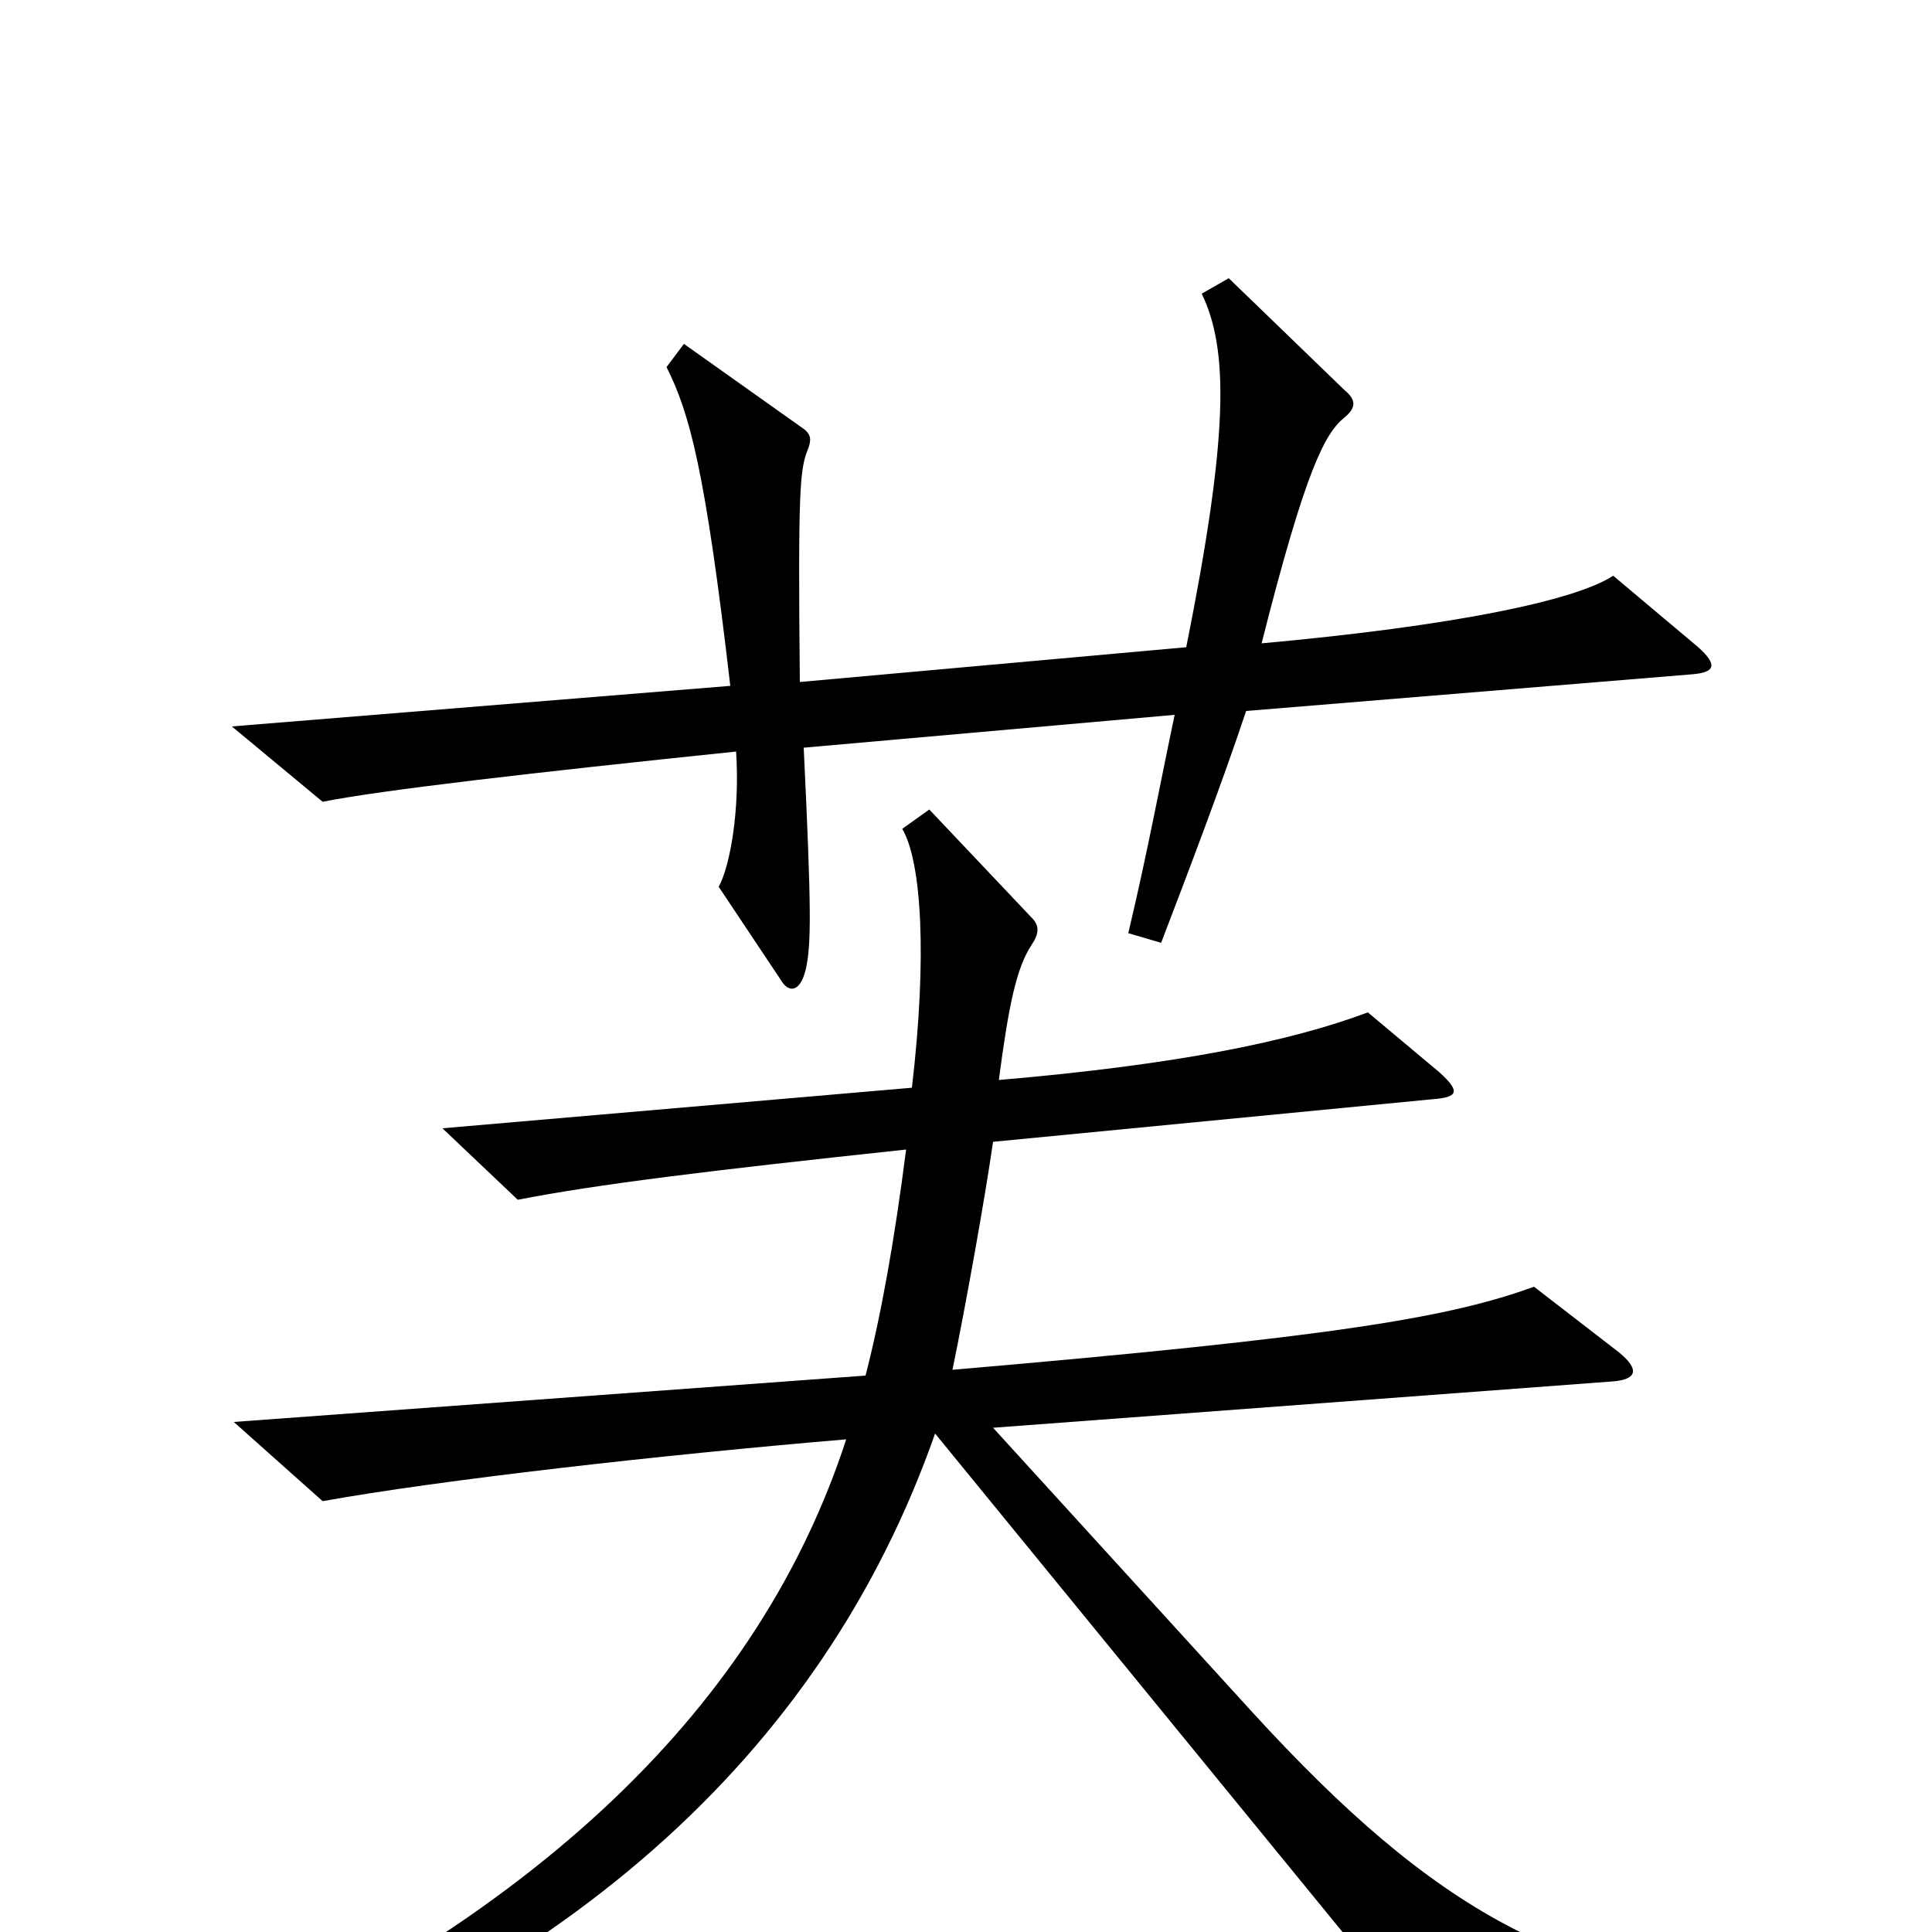 <svg xmlns="http://www.w3.org/2000/svg" viewBox="0 -1000 1000 1000">
	<path fill="#000000" d="M879 -665L835 -702C815 -689 752 -676 653 -667C676 -758 686 -776 696 -784C702 -789 702 -793 696 -798L636 -856L622 -848C636 -819 636 -775 614 -665L414 -647C413 -746 414 -757 418 -767C420 -772 420 -775 416 -778L354 -822L345 -810C357 -786 365 -757 378 -645L120 -624L167 -585C197 -591 275 -600 381 -611C383 -581 378 -552 372 -541L404 -493C408 -486 414 -486 417 -498C420 -511 420 -529 416 -613L608 -630C601 -597 594 -559 584 -517L601 -512C614 -546 632 -593 645 -632L876 -651C888 -652 889 -656 879 -665ZM922 50V34C810 25 744 -9 648 -114L514 -261L835 -285C847 -286 849 -291 838 -300L794 -334C750 -318 691 -308 493 -291C500 -325 510 -381 514 -409L741 -431C755 -432 756 -435 745 -445L708 -476C668 -461 610 -449 517 -441C522 -479 526 -499 534 -511C538 -517 538 -521 534 -525L481 -581L467 -571C477 -554 480 -505 472 -437L229 -416L268 -379C309 -387 366 -394 469 -405C463 -358 456 -319 448 -288L121 -264L167 -223C228 -234 343 -247 438 -255C394 -120 281 -5 76 82L81 98C289 29 425 -90 484 -258L748 65Z"/>
</svg>